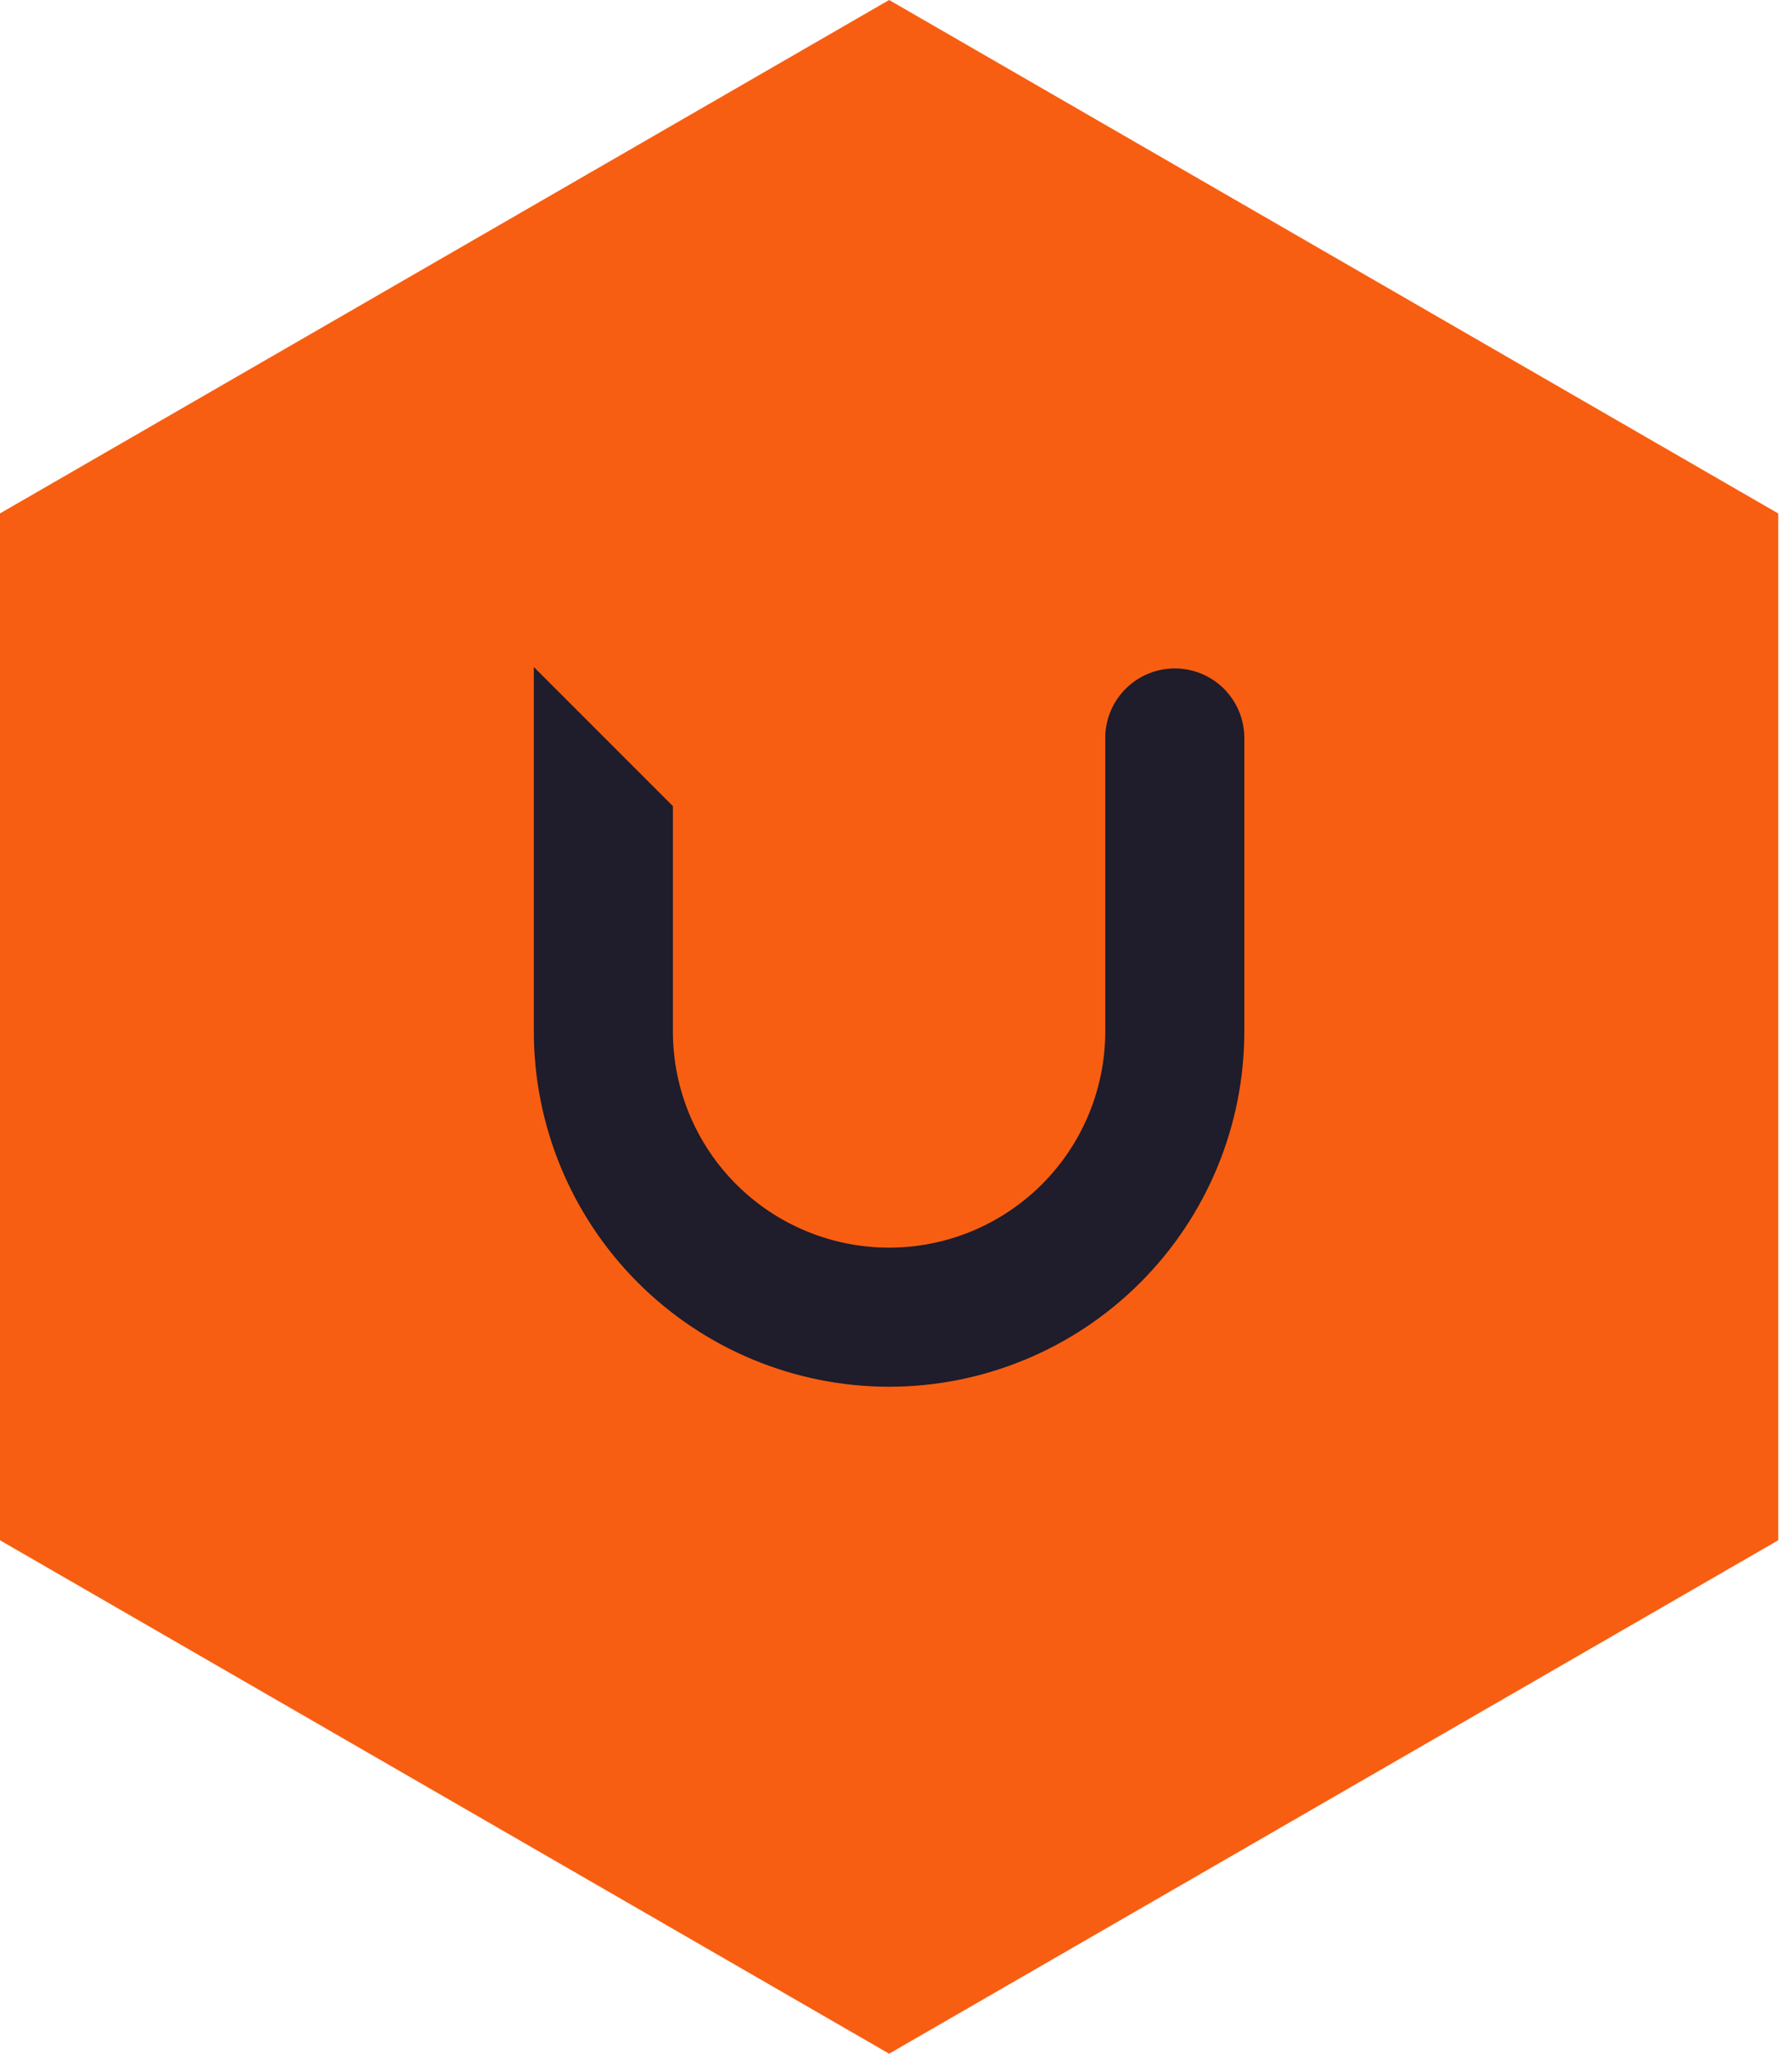 <svg width="48" height="55" viewBox="0 0 48 55" fill="none" xmlns="http://www.w3.org/2000/svg">
<path fill-rule="evenodd" clip-rule="evenodd" d="M23.816 0L35.723 6.875L47.631 13.751V41.25L35.723 48.125L23.816 55L11.908 48.125L0 41.25V13.75L11.908 6.875L23.816 0Z" fill="#F85E11"/>
<path fill-rule="evenodd" clip-rule="evenodd" d="M18.024 27.622V21.588L14.299 17.863V27.622C14.299 30.146 15.302 32.566 17.086 34.35C18.871 36.135 21.291 37.138 23.815 37.138C26.338 37.138 28.759 36.135 30.543 34.35C32.328 32.566 33.33 30.146 33.33 27.622V19.723C33.319 19.236 33.118 18.773 32.77 18.432C32.422 18.092 31.955 17.901 31.468 17.901C30.981 17.901 30.514 18.092 30.165 18.432C29.817 18.773 29.616 19.236 29.605 19.723V27.622C29.605 29.158 28.995 30.631 27.909 31.717C26.823 32.803 25.351 33.413 23.815 33.413C22.279 33.413 20.806 32.803 19.72 31.717C18.634 30.631 18.024 29.158 18.024 27.622Z" fill="#1F1C2B"/>
</svg>
